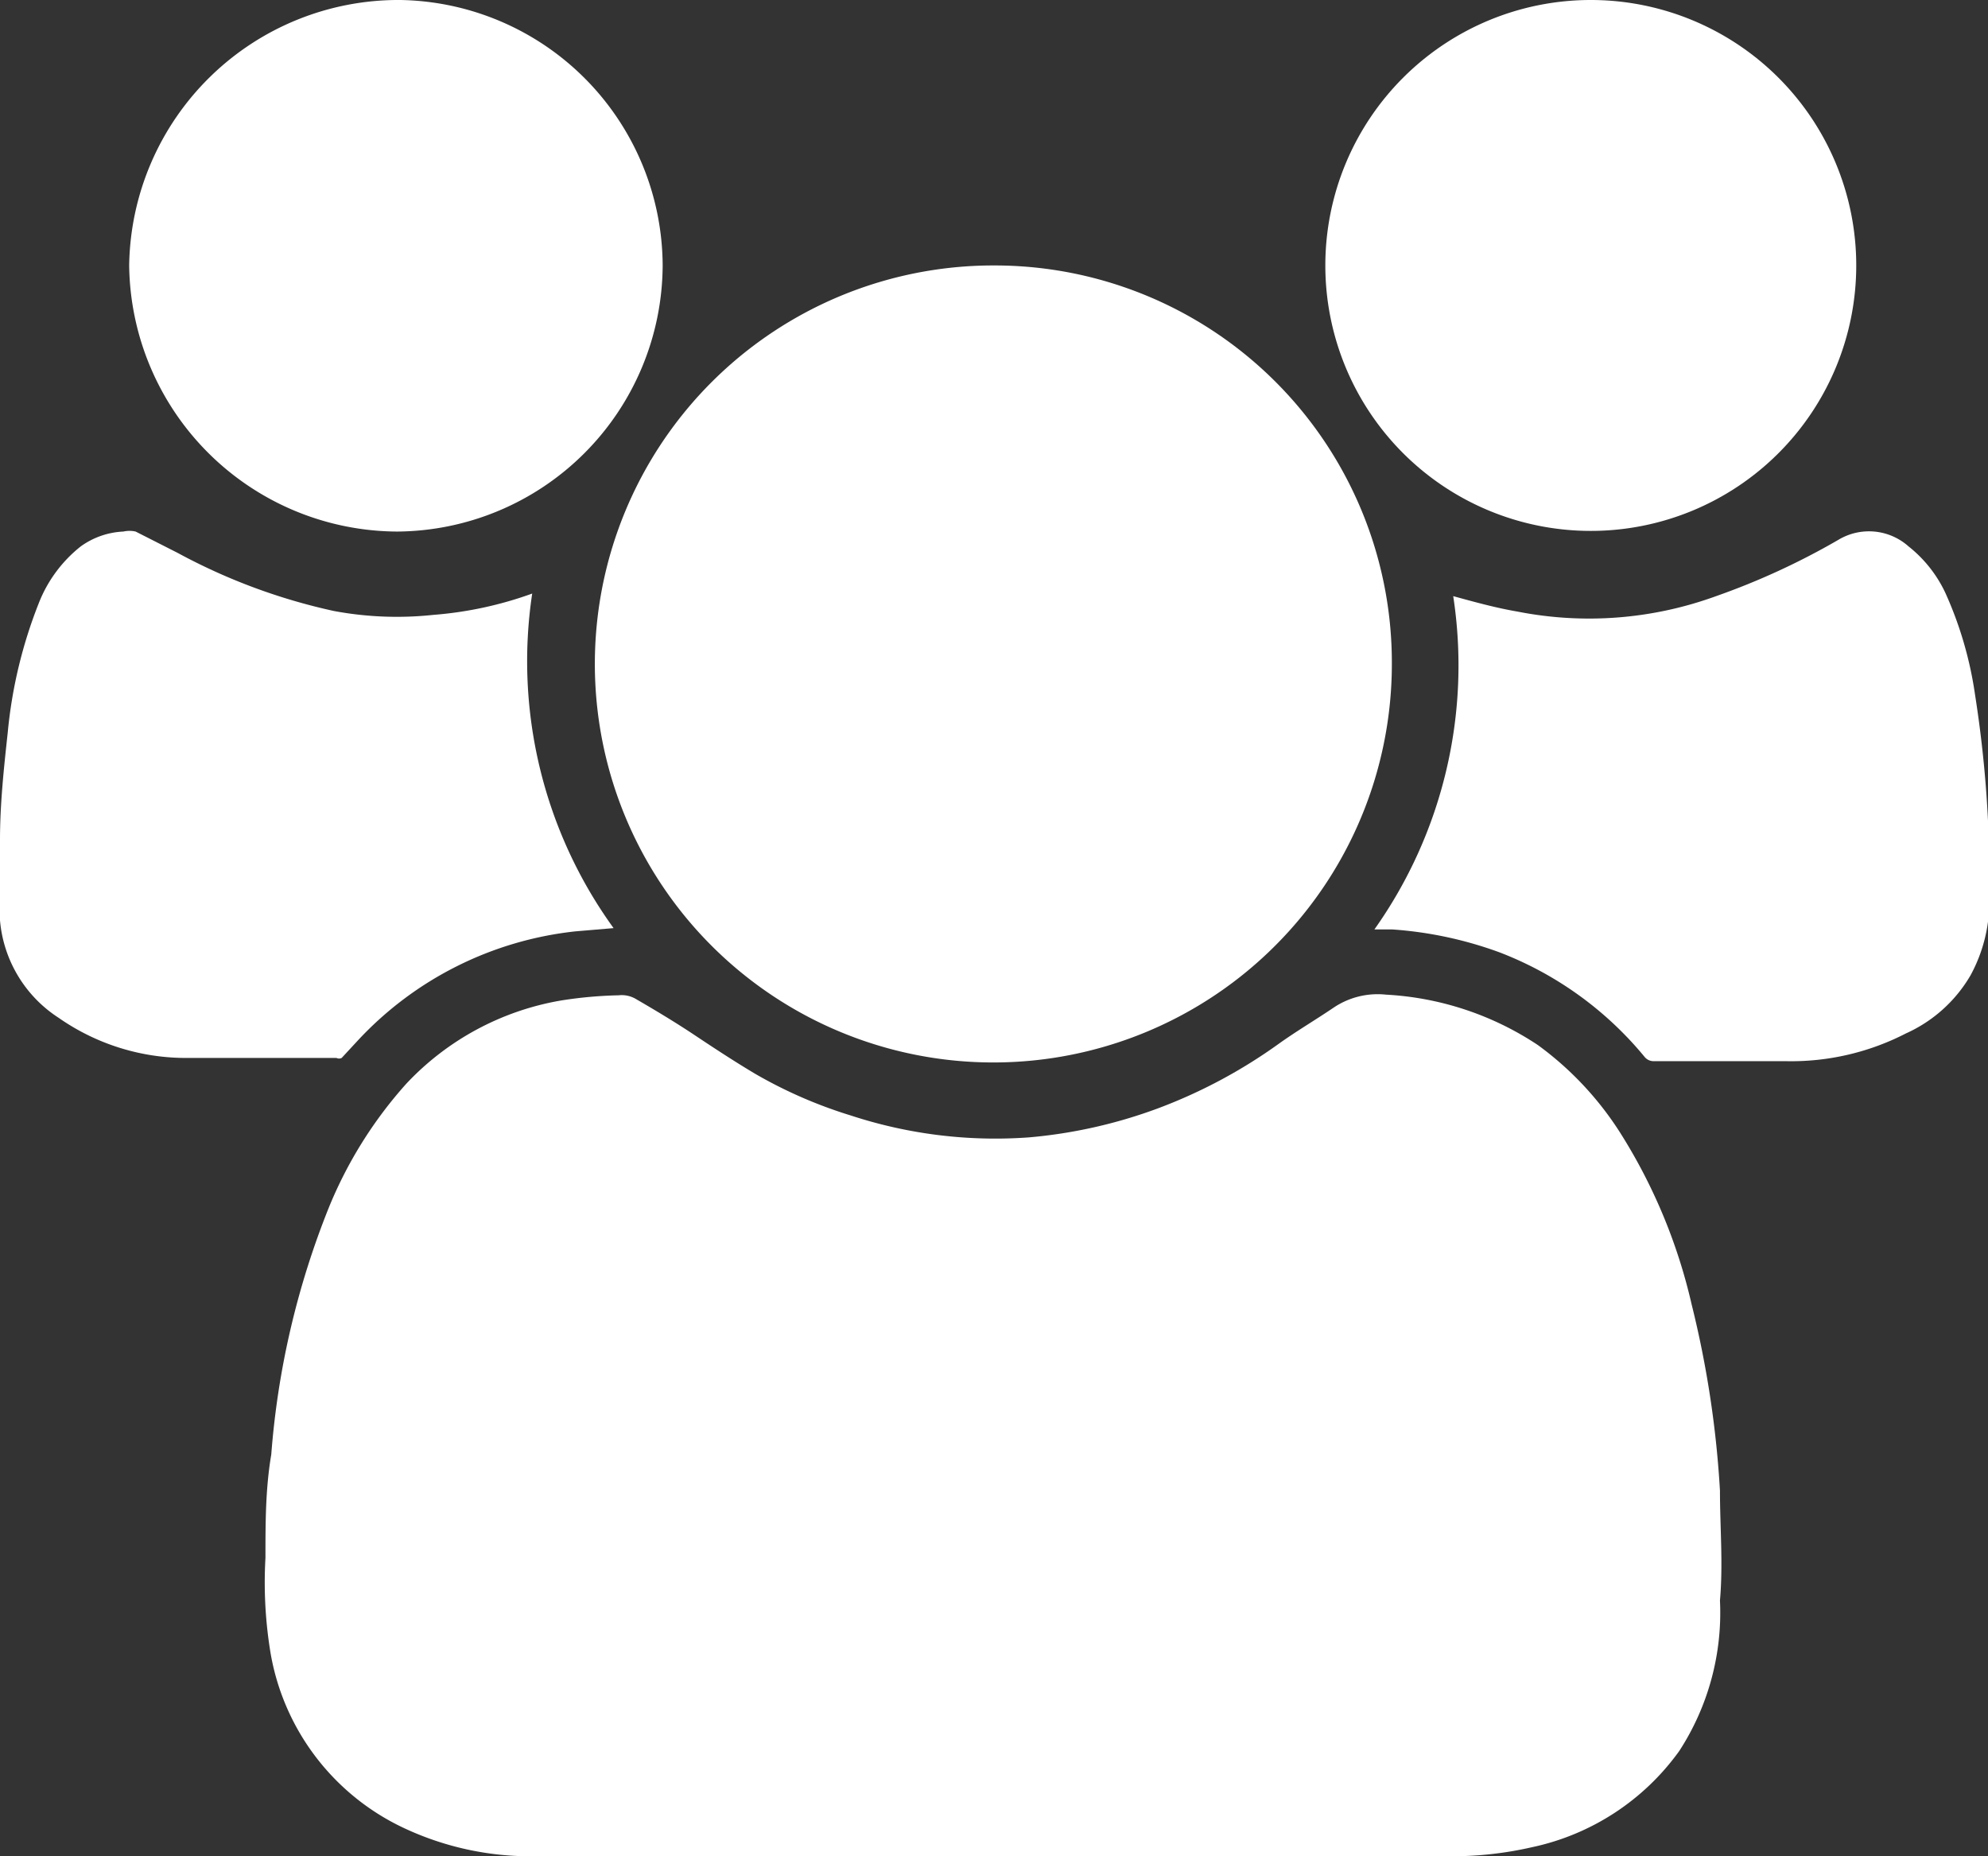 <svg xmlns="http://www.w3.org/2000/svg" viewBox="0 0 30.78 28.74"><rect x="0" y="0" width="30.78" height="28.74" fill="#333333" stroke="none"/><defs><style>.cls-1{fill:#fff;}</style></defs><title>Recurso 17</title><g id="Capa_2" data-name="Capa 2"><g id="login"><path class="cls-1" d="M15.39,28.74H8.29a4.61,4.61,0,0,1-2-.42,3.68,3.68,0,0,1-2.1-2.72,6.69,6.69,0,0,1-.08-1.48c0-.54,0-1.07.09-1.6a12.89,12.89,0,0,1,.89-3.82,6.6,6.6,0,0,1,1.2-1.92,4.27,4.27,0,0,1,2.4-1.29,6.54,6.54,0,0,1,.89-.08.43.43,0,0,1,.27.06c.31.18.61.36.91.56s.62.41.94.6a7.11,7.11,0,0,0,1.47.64,7.18,7.18,0,0,0,2.76.34,7.63,7.63,0,0,0,2-.45,8,8,0,0,0,1.87-1c.28-.2.57-.37.85-.56a1.22,1.22,0,0,1,.81-.2,4.7,4.7,0,0,1,2.35.78,5,5,0,0,1,1.27,1.35,8.53,8.53,0,0,1,1.11,2.66,15.65,15.65,0,0,1,.44,2.89c0,.57.05,1.13,0,1.7A3.93,3.93,0,0,1,26,27.11a3.77,3.77,0,0,1-2.28,1.49,5.54,5.54,0,0,1-1.29.14Z"/><path class="cls-1" d="M21.55,10.27A6.17,6.17,0,1,1,15.4,4.11,6.15,6.15,0,0,1,21.55,10.27Z"/><path class="cls-1" d="M22.5,9.23c.33.09.65.18,1,.24a5.74,5.74,0,0,0,3.07-.24,11.13,11.13,0,0,0,1.89-.87.92.92,0,0,1,1.09.1,2,2,0,0,1,.57.72,5.85,5.85,0,0,1,.46,1.58,18.36,18.36,0,0,1,.22,3.14,2.39,2.39,0,0,1-.29,1.2,2.2,2.2,0,0,1-1,.9,3.88,3.88,0,0,1-1.86.43H25.61a.18.18,0,0,1-.15-.07,5.43,5.43,0,0,0-2.23-1.61,6,6,0,0,0-1.68-.36l-.27,0A7.07,7.07,0,0,0,22.5,9.23Z"/><path class="cls-1" d="M9.5,14.37l-.59.05a5.39,5.39,0,0,0-3.37,1.69l-.25.27a.09.09,0,0,1-.08,0c-.77,0-1.54,0-2.3,0a3.44,3.44,0,0,1-2-.62A2,2,0,0,1,0,14.25,10.43,10.43,0,0,1,0,13c0-.55.06-1.11.12-1.66a7.28,7.28,0,0,1,.48-2,2.09,2.09,0,0,1,.65-.88,1.22,1.22,0,0,1,.66-.23.43.43,0,0,1,.19,0l.65.33a9.17,9.17,0,0,0,2.42.9,5.31,5.31,0,0,0,1.54.06,5.81,5.81,0,0,0,1.53-.33h0A7.05,7.05,0,0,0,9.5,14.37Z"/><path class="cls-1" d="M10.26,4.11A4.14,4.14,0,0,1,6.15,8.23,4.17,4.17,0,0,1,2,4.11,4.17,4.17,0,0,1,6.2,0,4.13,4.13,0,0,1,10.26,4.11Z"/><path class="cls-1" d="M20.52,4.11a4.11,4.11,0,1,1,8.22,0,4.11,4.11,0,1,1-8.22,0Z"/></g></g></svg>